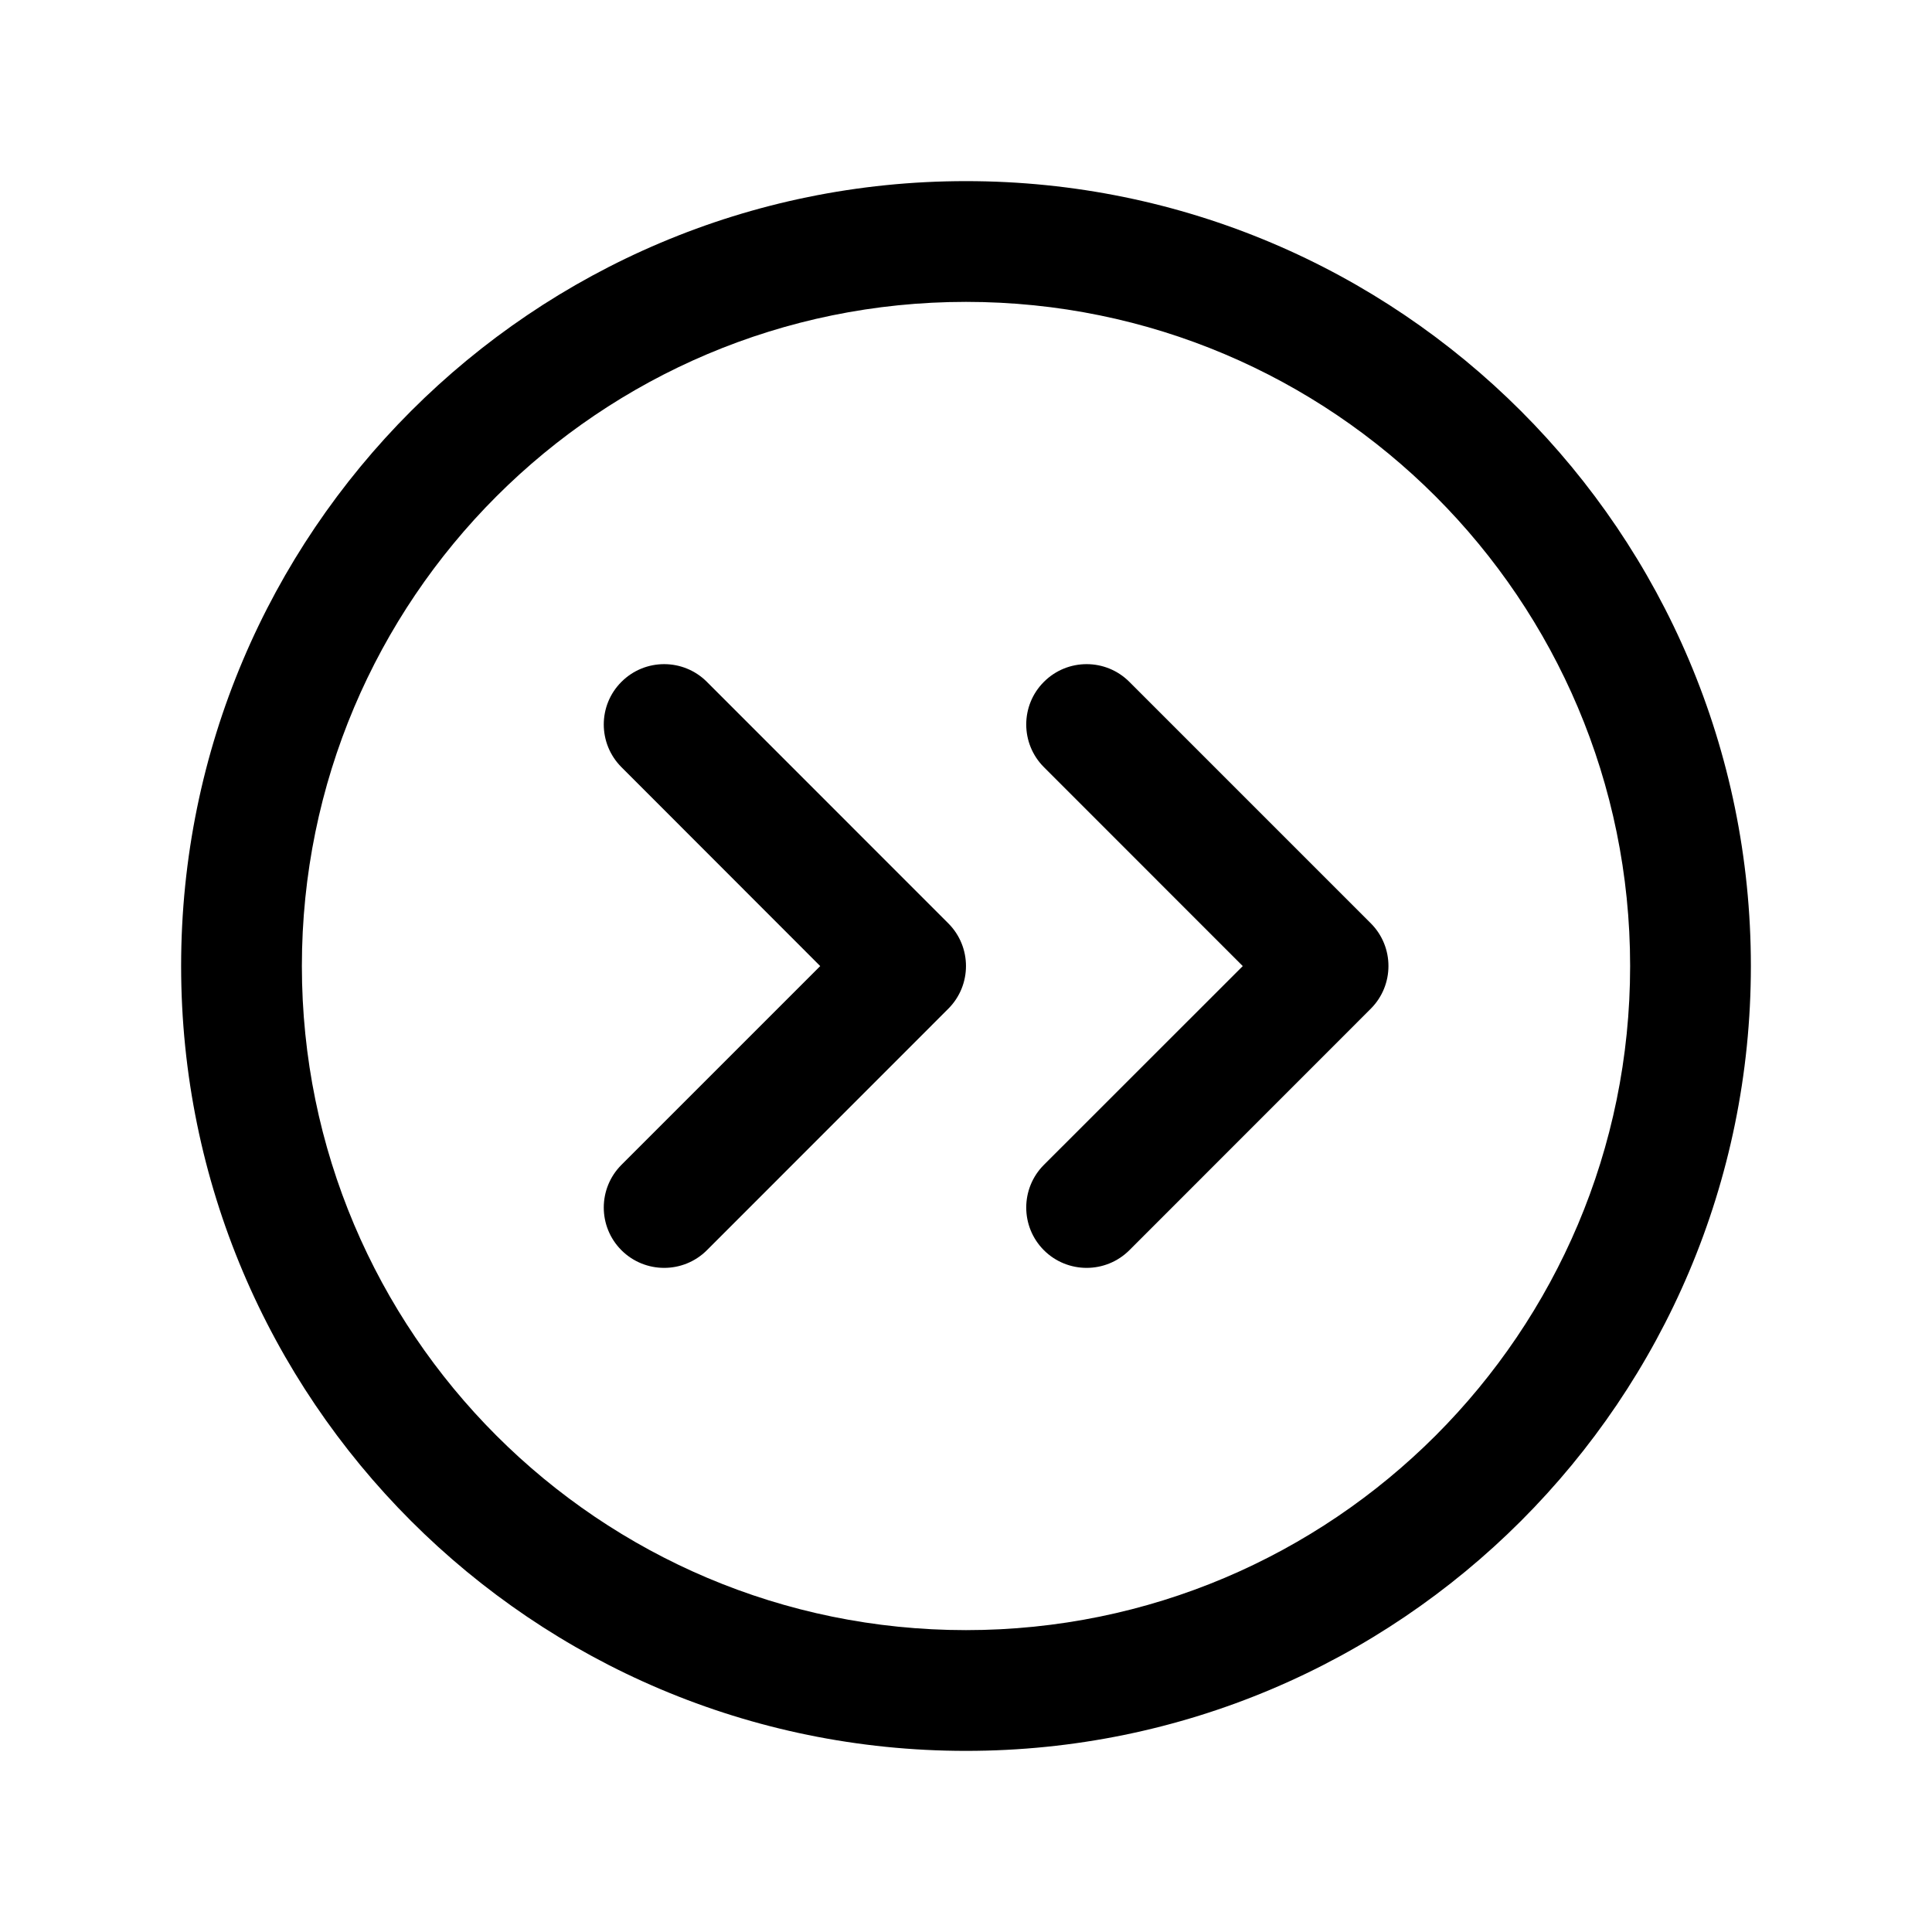 <svg width="24" height="24" viewBox="0 0 24 24" fill="none" xmlns="http://www.w3.org/2000/svg">
<path fill-rule="evenodd" clip-rule="evenodd" d="M21.75 12C21.75 6.616 17.384 2.25 12 2.25C6.616 2.25 2.25 6.616 2.25 12C2.25 17.384 6.616 21.75 12 21.75C17.384 21.75 21.75 17.384 21.75 12ZM12 3.75C16.556 3.75 20.25 7.444 20.25 12C20.25 16.556 16.556 20.25 12 20.25C7.444 20.25 3.75 16.556 3.75 12C3.75 7.444 7.444 3.75 12 3.75Z" fill="black"/>
<path fill-rule="evenodd" clip-rule="evenodd" d="M7.72 8.47C7.427 8.762 7.427 9.237 7.72 9.53L10.189 12.001L7.72 14.47C7.427 14.763 7.427 15.238 7.72 15.531C8.013 15.823 8.488 15.823 8.781 15.531L11.78 12.531C12.073 12.238 12.073 11.763 11.78 11.47L8.781 8.47C8.488 8.177 8.013 8.177 7.72 8.47Z" fill="black"/>
<path fill-rule="evenodd" clip-rule="evenodd" d="M12.968 8.47C12.675 8.762 12.675 9.237 12.968 9.53L15.438 12.001L12.968 14.47C12.675 14.763 12.675 15.238 12.968 15.531C13.261 15.823 13.736 15.823 14.029 15.531L17.028 12.531C17.321 12.238 17.321 11.763 17.029 11.47L14.029 8.47C13.736 8.177 13.261 8.177 12.968 8.47Z" fill="black"/>
</svg>